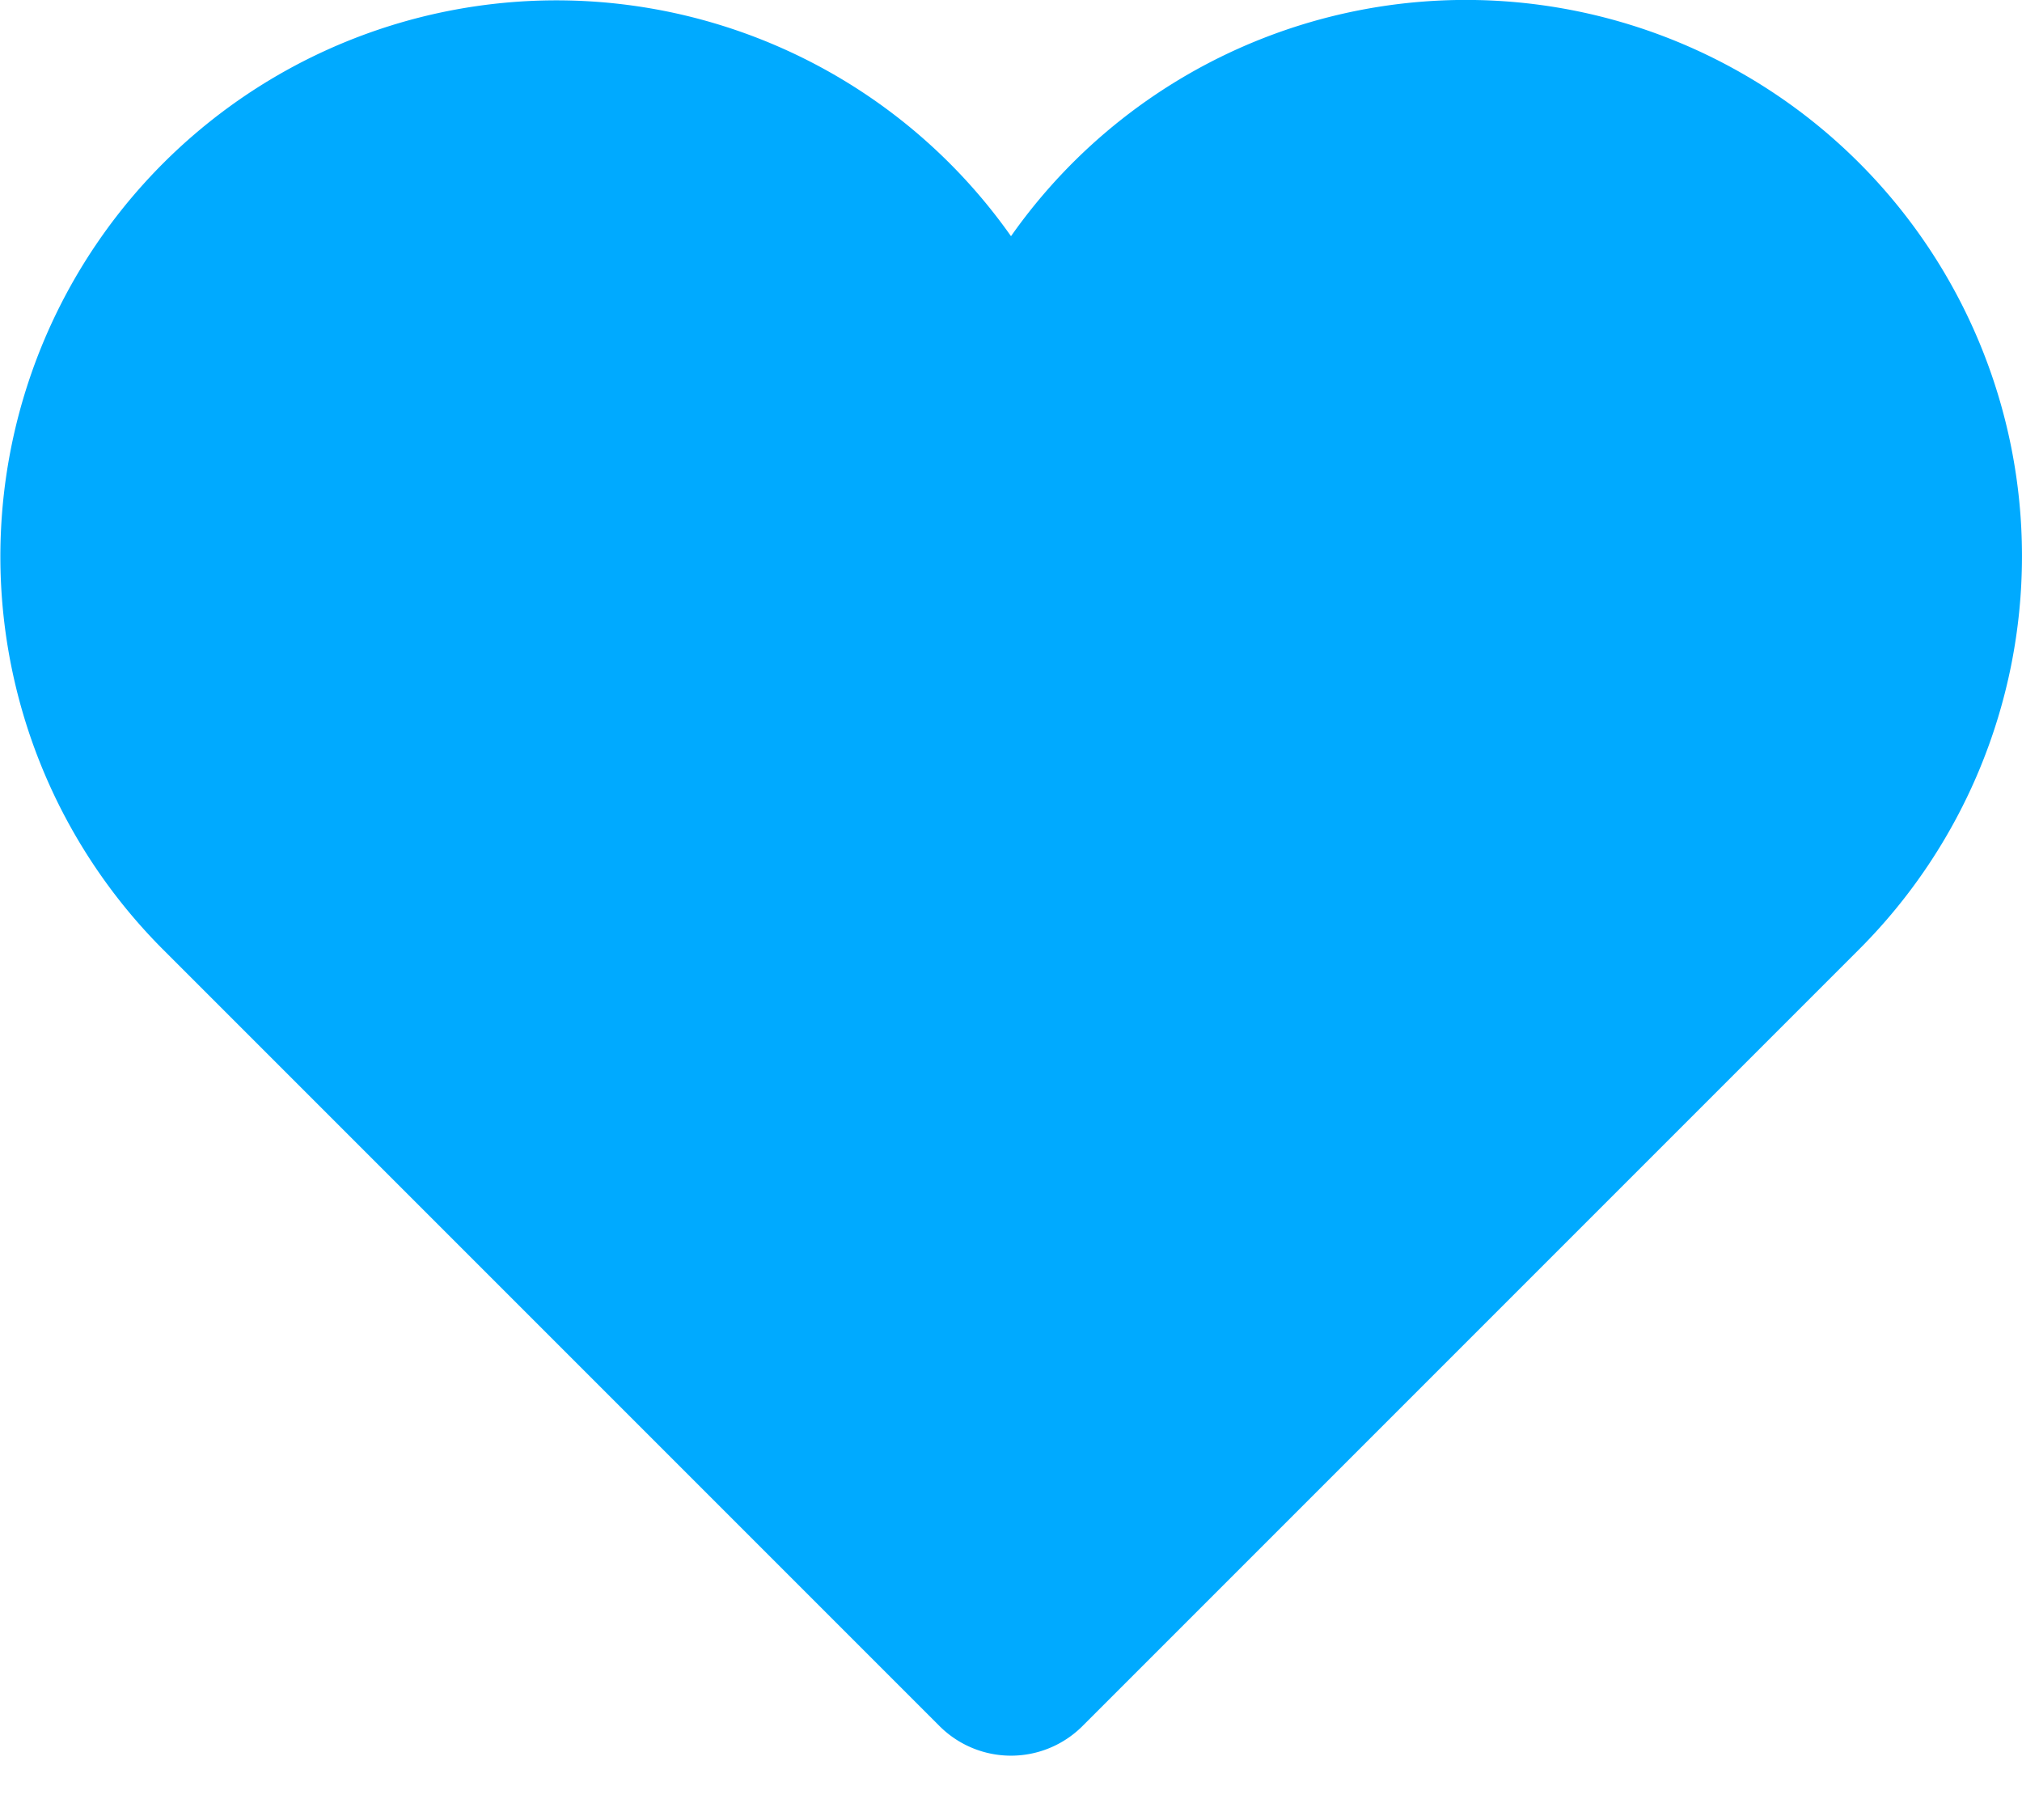 <svg width="20" height="18" xmlns="http://www.w3.org/2000/svg">
  <path d="M18.389 1.611A5.5 5.5 0 0 0 10 2.336a5.5 5.5 0 1 0-8.389 7.053l7.682 7.682a1 1 0 0 0 1.414 0l7.682-7.682a5.5 5.5 0 0 0 0-7.778" fill="#0AF" fill-rule="evenodd"/>
</svg>
